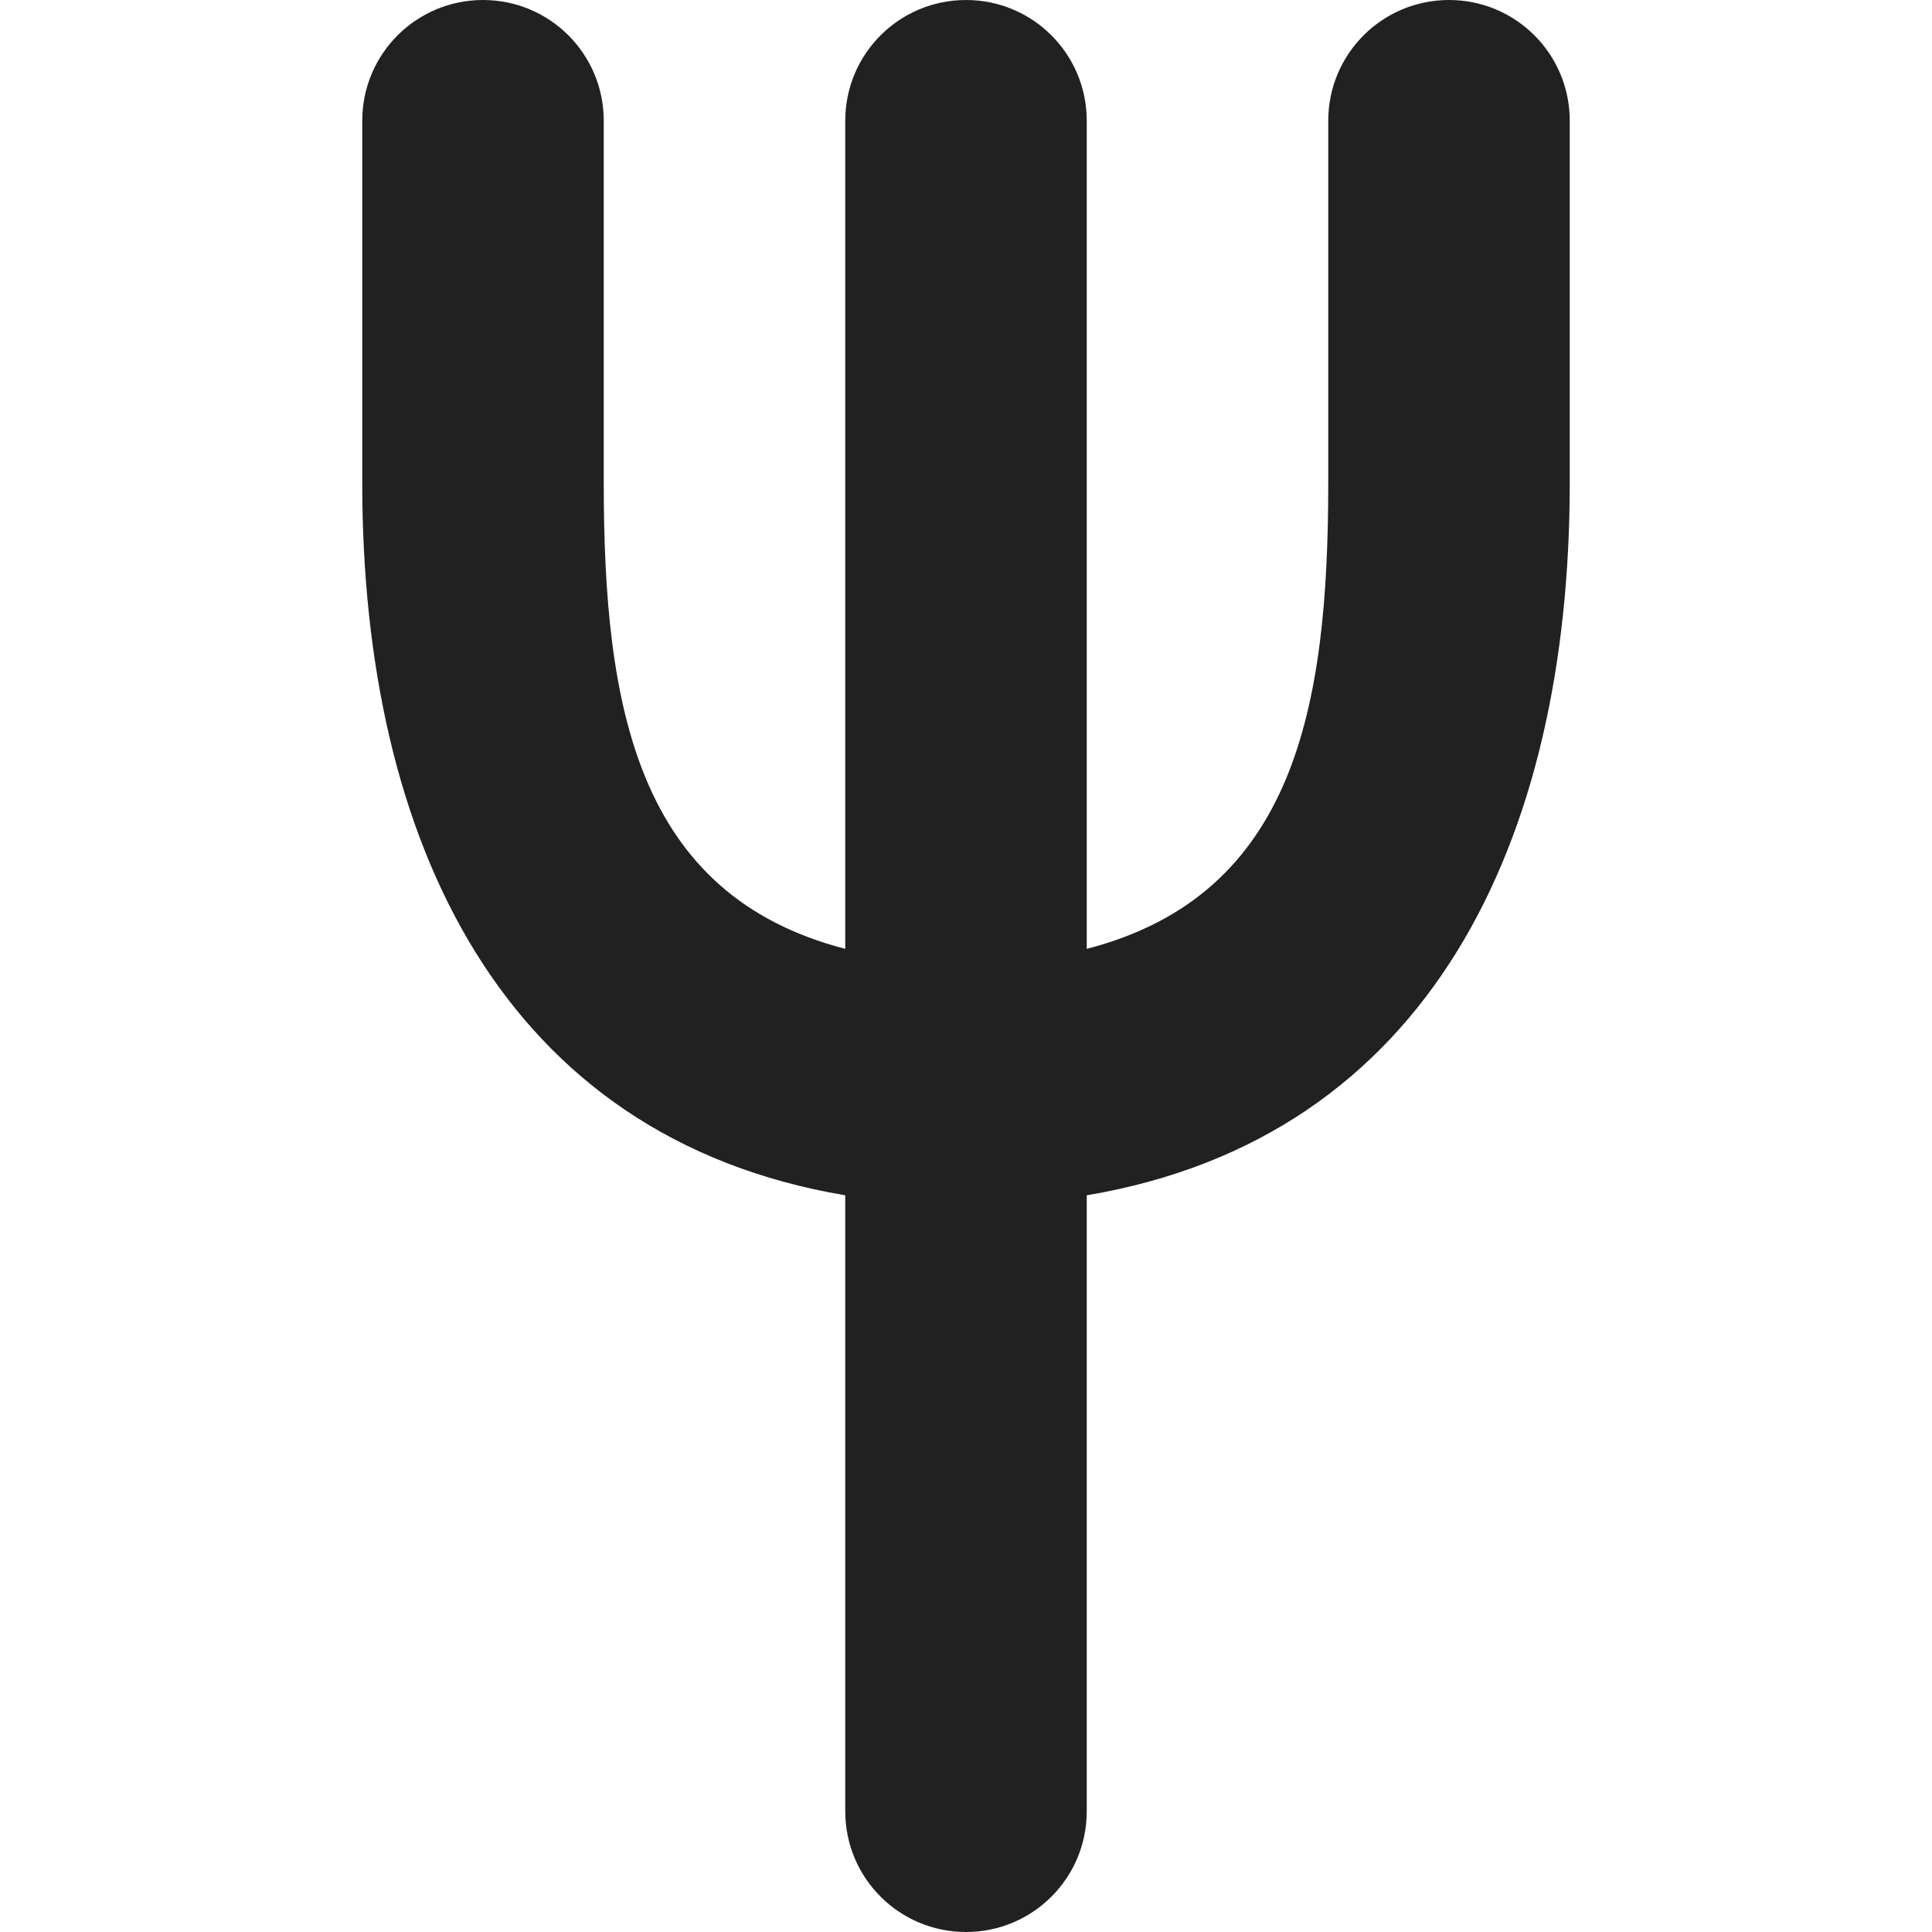 <?xml version="1.0" encoding="utf-8"?>
<!-- Generator: Adobe Illustrator 16.0.0, SVG Export Plug-In . SVG Version: 6.00 Build 0)  -->
<!DOCTYPE svg PUBLIC "-//W3C//DTD SVG 1.1//EN" "http://www.w3.org/Graphics/SVG/1.1/DTD/svg11.dtd">
<svg version="1.1" xmlns="http://www.w3.org/2000/svg" xmlns:xlink="http://www.w3.org/1999/xlink" x="0px" y="0px" width="16px"
	 height="16px" viewBox="0 0 16 16" enable-background="new 0 0 16 16" xml:space="preserve">
<g id="Background_xA0_Image_1_">
</g>
<g id="Row_5_1_">
</g>
<g id="Row_4_1_">
</g>
<g id="Row_3_1_">
	<g id="psi">
		<g>
			<path fill="#212121" d="M12,0c-0.553,0-1,0.447-1,1v3c0,1.861-0.277,3.412-2,3.858V1c0-0.553-0.447-1-1-1S7,0.447,7,1v6.858
				C5.277,7.412,5,5.861,5,4V1c0-0.553-0.447-1-1-1S3,0.447,3,1v3c0,2.971,1.165,5.421,4,5.899V15c0,0.553,0.447,1,1,1s1-0.447,1-1
				V9.899C11.835,9.421,13,6.971,13,4V1C13,0.447,12.553,0,12,0z"/>
		</g>
	</g>
</g>
<g id="Row_2_1_">
</g>
<g id="Row_1_1_">
</g>
</svg>
